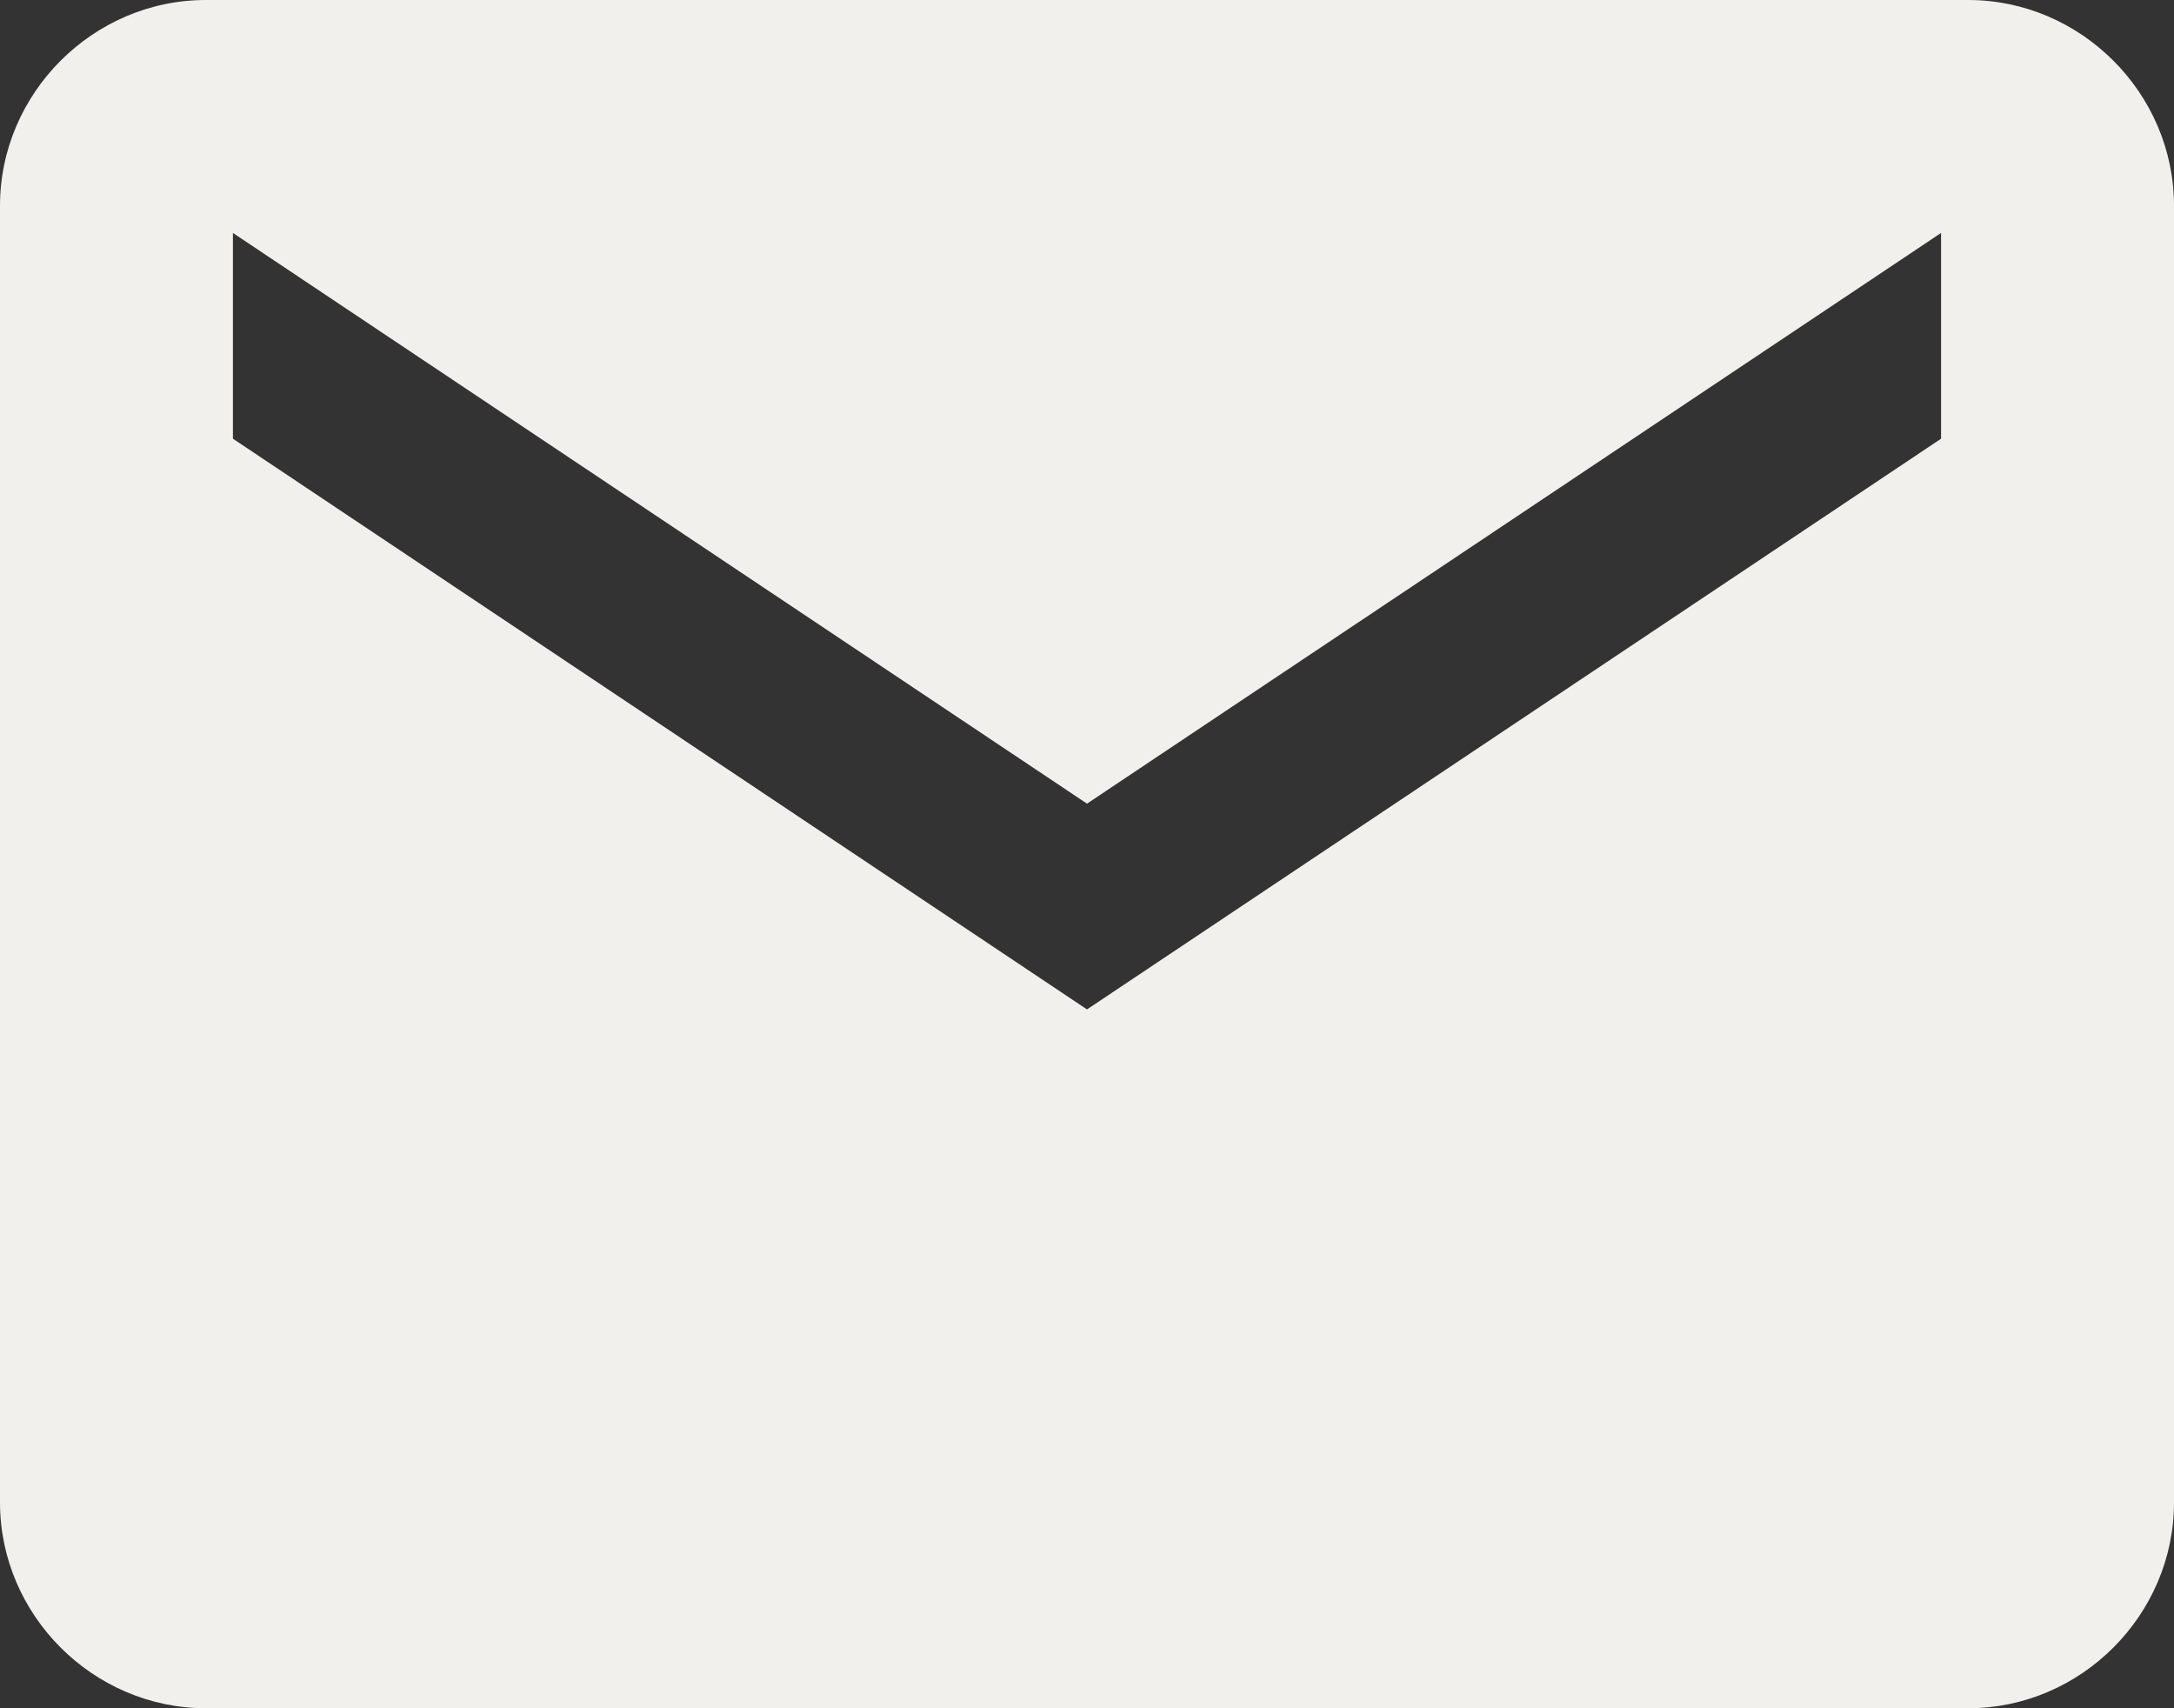 <svg xmlns="http://www.w3.org/2000/svg" viewBox="120 180 560 440">
  <rect x="120" y="180" width="560" height="440" fill="#333333" stroke="none"/>
  <path fill="#F2F0EC" d="M627 180c29 0 53 24 53 53v334c0 29-24 53-53 53H173c-29 0-53-24-53-53V233c0-29 24-53 53-53h454zm-7 113v-53L400 387 180 240v53l220 147z" />
</svg>
